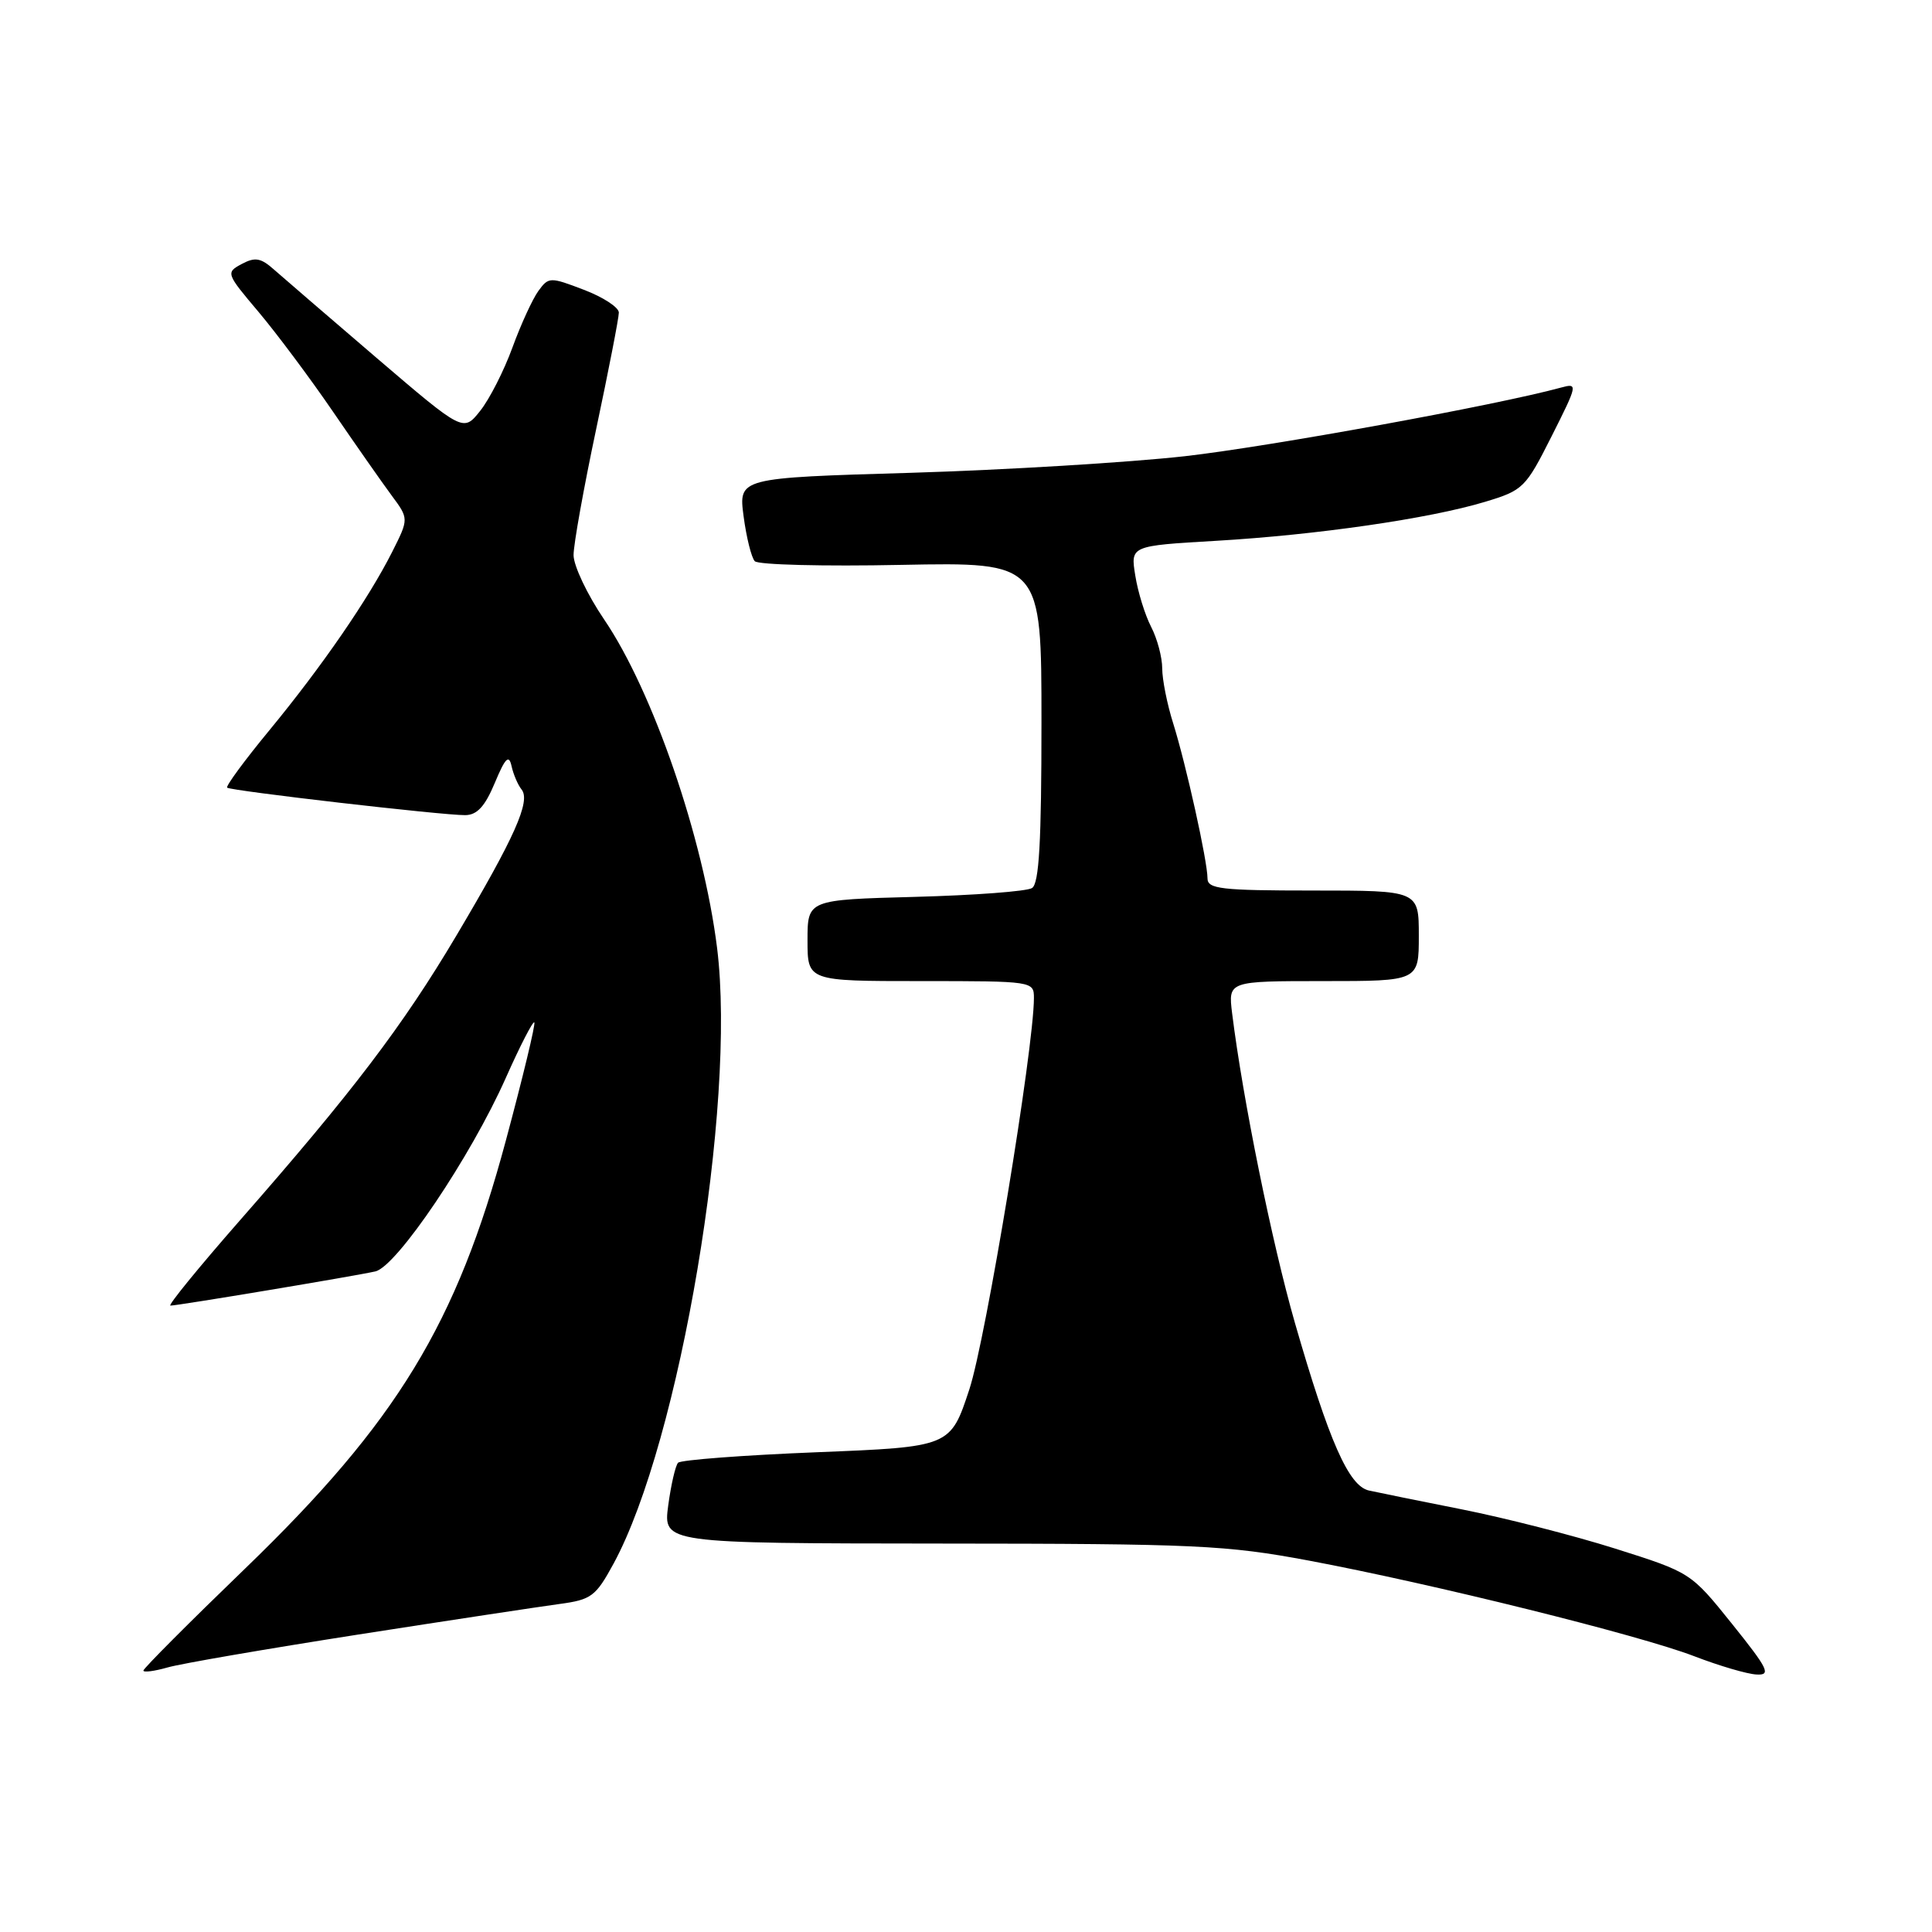 <?xml version="1.0" encoding="UTF-8" standalone="no"?>
<!DOCTYPE svg PUBLIC "-//W3C//DTD SVG 1.1//EN" "http://www.w3.org/Graphics/SVG/1.1/DTD/svg11.dtd" >
<svg xmlns="http://www.w3.org/2000/svg" xmlns:xlink="http://www.w3.org/1999/xlink" version="1.1" viewBox="0 0 256 256">
 <g >
 <path fill="currentColor"
d=" M 47.44 216.59 C 59.57 214.70 71.58 212.88 74.11 212.54 C 78.36 211.97 78.93 211.54 81.29 207.21 C 90.09 191.03 97.60 146.40 95.02 125.63 C 93.21 111.07 86.52 91.60 80.05 82.08 C 77.82 78.80 76.00 74.96 76.00 73.55 C 76.00 72.14 77.35 64.62 79.00 56.84 C 80.65 49.05 82.00 42.12 82.00 41.42 C 82.00 40.73 79.92 39.37 77.37 38.40 C 72.88 36.68 72.70 36.69 71.34 38.55 C 70.57 39.61 69.02 42.98 67.90 46.05 C 66.78 49.12 64.86 52.90 63.62 54.45 C 61.39 57.25 61.39 57.25 49.94 47.46 C 43.65 42.07 37.53 36.80 36.34 35.75 C 34.57 34.17 33.81 34.03 32.03 34.98 C 29.91 36.12 29.95 36.23 34.25 41.32 C 36.65 44.17 41.08 50.10 44.09 54.50 C 47.10 58.90 50.60 63.90 51.87 65.62 C 54.18 68.73 54.18 68.73 51.97 73.12 C 48.84 79.33 42.66 88.31 35.69 96.77 C 32.40 100.76 29.88 104.19 30.10 104.37 C 30.59 104.79 58.68 108.04 61.64 108.01 C 63.21 108.00 64.26 106.86 65.56 103.75 C 66.95 100.42 67.43 99.93 67.78 101.50 C 68.02 102.60 68.62 104.00 69.11 104.61 C 70.35 106.14 68.20 110.95 60.48 123.96 C 53.37 135.94 46.67 144.75 31.75 161.75 C 26.33 167.94 22.20 173.00 22.58 173.00 C 23.55 173.00 46.99 169.09 49.73 168.47 C 52.57 167.83 62.37 153.30 67.03 142.81 C 68.91 138.58 70.61 135.28 70.80 135.47 C 70.99 135.66 69.29 142.72 67.02 151.16 C 60.50 175.44 52.60 188.41 32.49 207.83 C 25.07 214.99 19.00 221.08 19.00 221.36 C 19.00 221.63 20.43 221.45 22.19 220.95 C 23.94 220.44 35.30 218.49 47.44 216.59 Z  M 229.51 215.18 C 224.04 208.37 224.04 208.37 214.03 205.20 C 208.52 203.46 199.40 201.13 193.76 200.01 C 188.12 198.89 182.55 197.76 181.38 197.50 C 178.71 196.90 176.10 190.97 171.58 175.28 C 168.54 164.69 164.67 145.61 163.26 134.25 C 162.74 130.00 162.74 130.00 175.37 130.00 C 188.00 130.00 188.00 130.00 188.00 124.00 C 188.00 118.00 188.00 118.00 174.00 118.00 C 161.81 118.00 160.00 117.79 160.00 116.39 C 160.00 114.10 157.17 101.34 155.46 95.87 C 154.65 93.32 154.00 90.03 154.00 88.57 C 154.00 87.10 153.34 84.62 152.53 83.06 C 151.72 81.49 150.77 78.43 150.43 76.26 C 149.79 72.32 149.79 72.32 161.15 71.66 C 174.47 70.88 189.36 68.73 196.76 66.50 C 201.83 64.97 202.14 64.67 205.59 57.82 C 209.07 50.91 209.10 50.74 206.83 51.36 C 198.22 53.71 168.25 59.17 157.00 60.45 C 149.57 61.28 133.23 62.27 120.68 62.65 C 97.86 63.32 97.86 63.32 98.53 68.41 C 98.90 71.21 99.57 73.89 100.01 74.36 C 100.46 74.84 109.19 75.06 119.41 74.85 C 138.00 74.49 138.00 74.49 138.00 95.68 C 138.00 111.55 137.69 117.08 136.75 117.67 C 136.06 118.11 129.09 118.63 121.25 118.84 C 107.00 119.22 107.00 119.22 107.00 124.61 C 107.00 130.00 107.00 130.00 122.00 130.00 C 136.89 130.00 137.00 130.02 137.00 132.25 C 136.99 138.91 130.62 177.52 128.44 184.11 C 125.93 191.72 125.93 191.72 108.21 192.43 C 98.47 192.82 90.21 193.45 89.85 193.82 C 89.50 194.19 88.91 196.75 88.54 199.50 C 87.88 204.50 87.88 204.50 124.69 204.53 C 158.49 204.55 162.47 204.74 173.40 206.78 C 189.81 209.86 217.27 216.67 224.50 219.46 C 227.80 220.73 231.51 221.82 232.74 221.88 C 234.71 221.99 234.33 221.19 229.51 215.18 Z "/>
</g>
</svg>